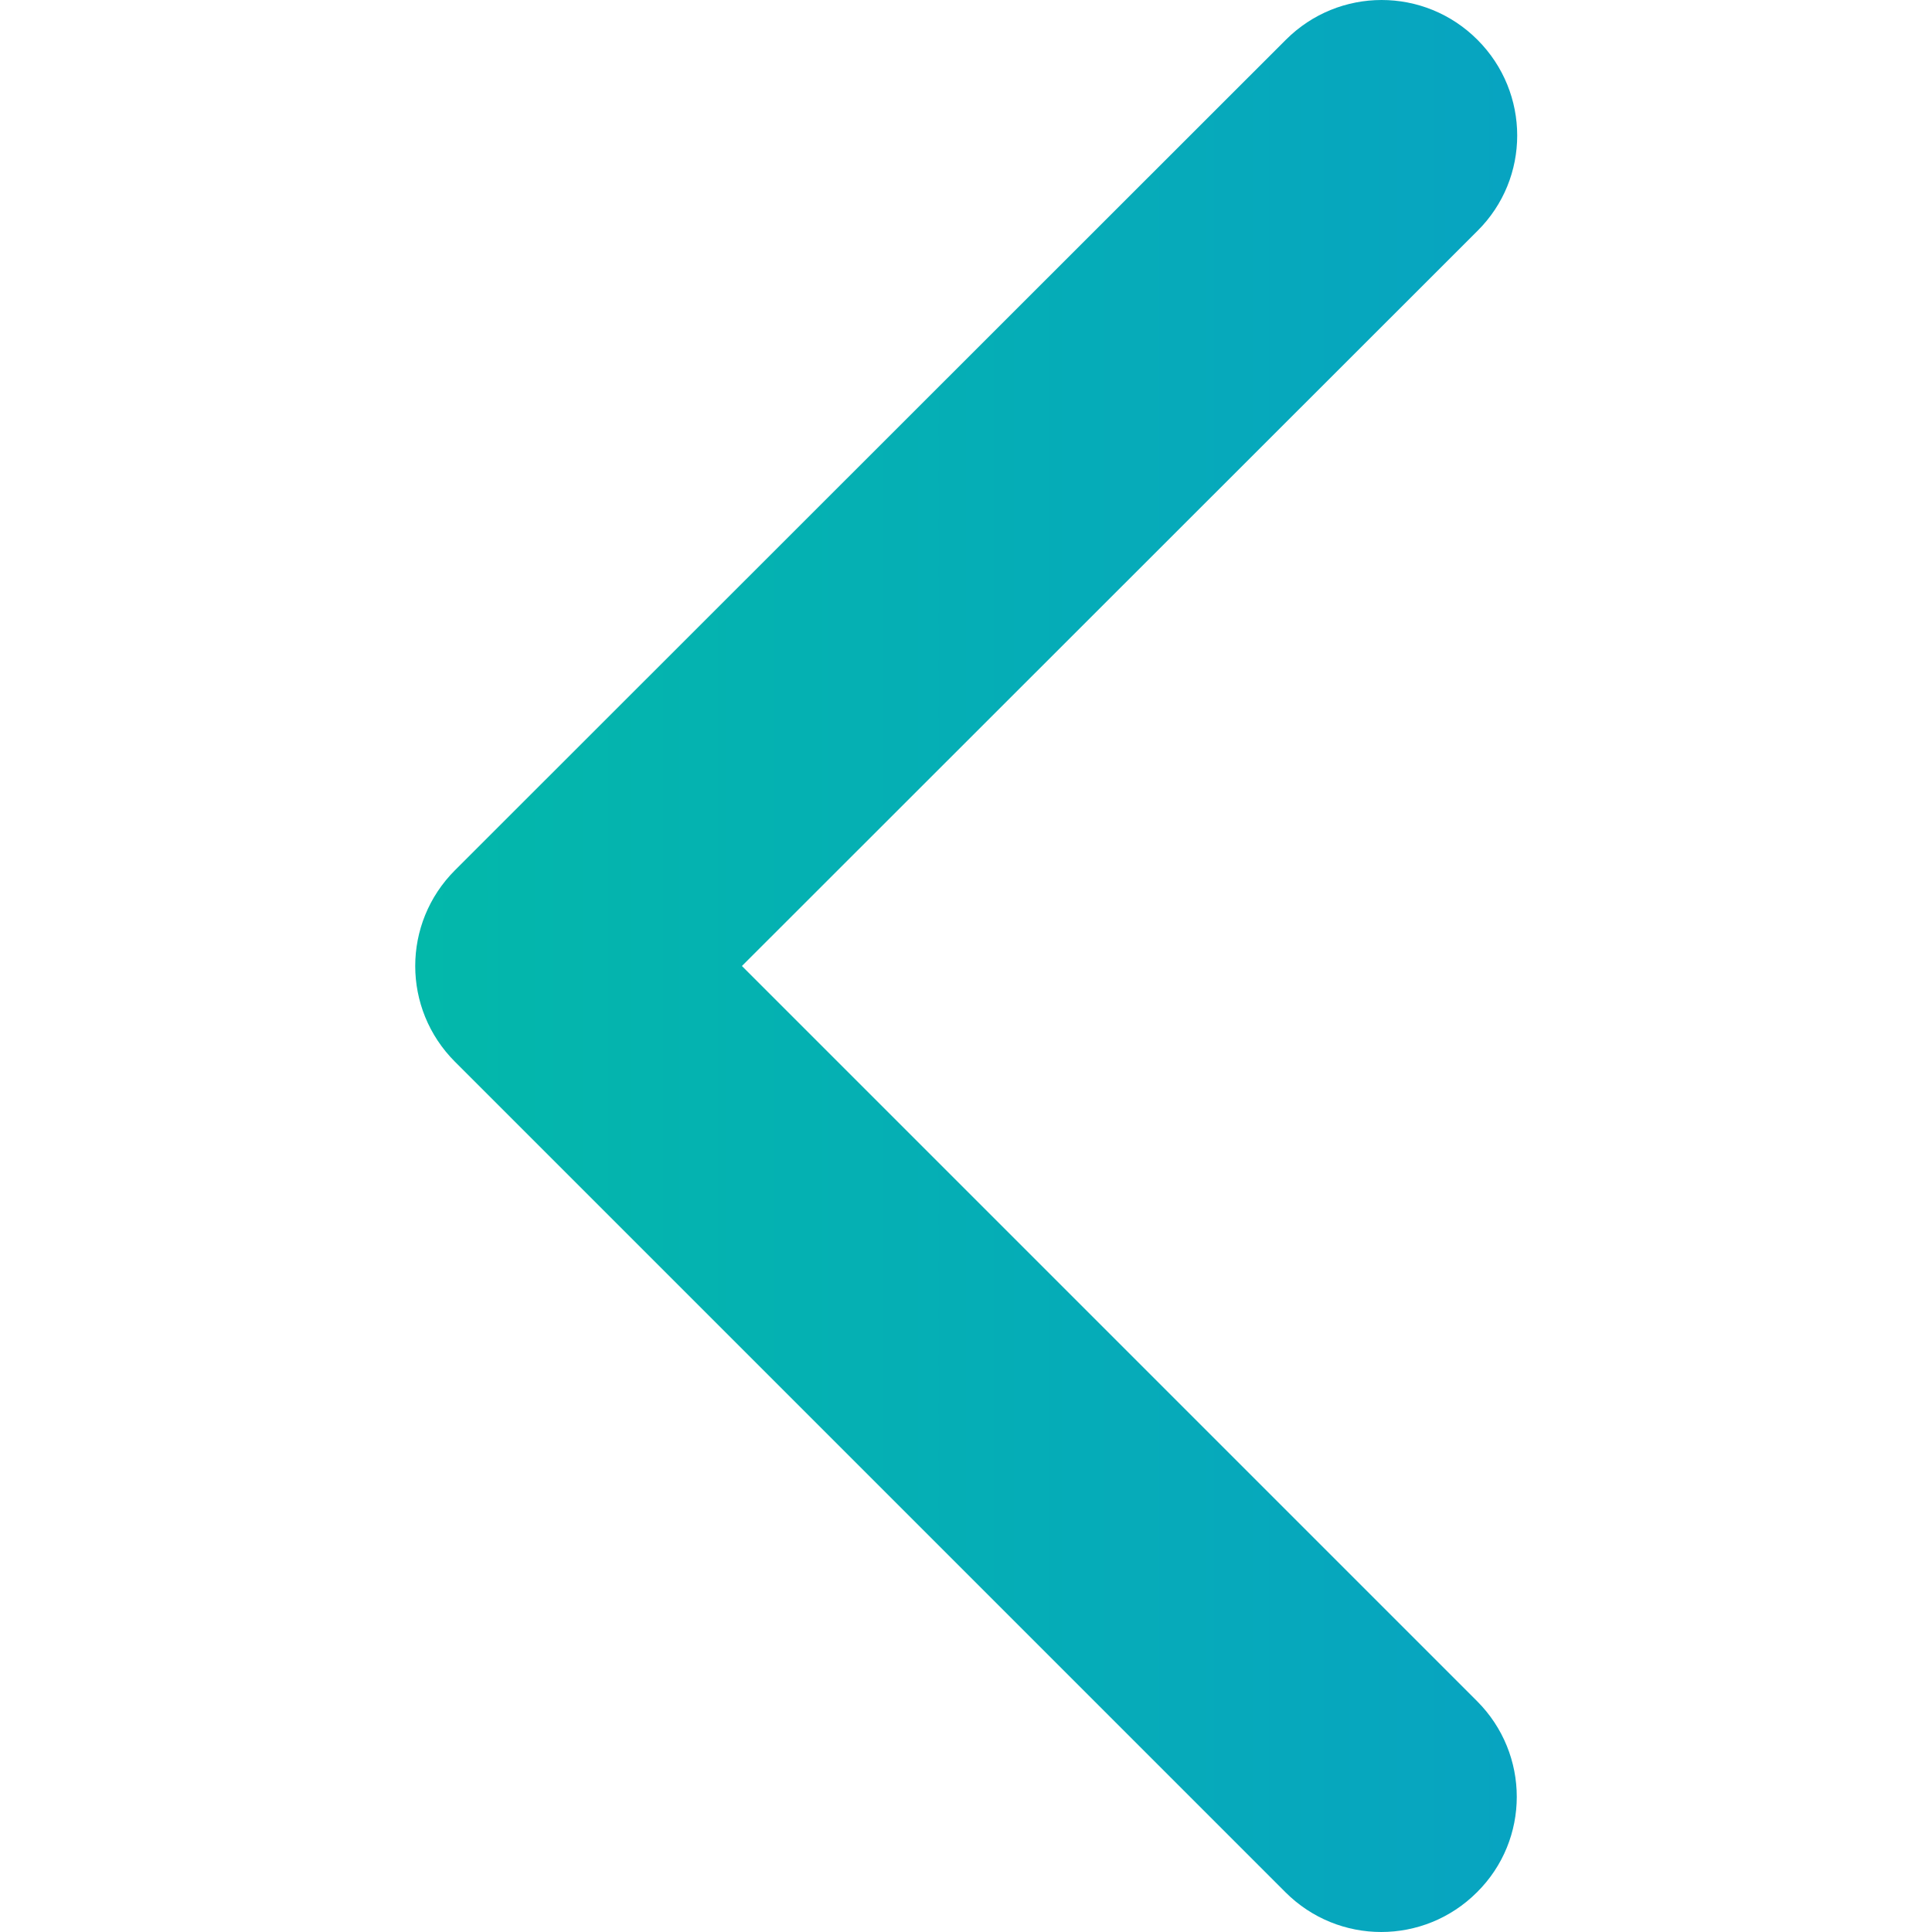 <?xml version="1.0" encoding="utf-8"?>
<!-- Generator: Adobe Illustrator 22.1.0, SVG Export Plug-In . SVG Version: 6.00 Build 0)  -->
<svg version="1.1" id="Capa_1" xmlns="http://www.w3.org/2000/svg" xmlns:xlink="http://www.w3.org/1999/xlink" x="0px" y="0px"
	 viewBox="0 0 451.8 451.8" style="enable-background:new 0 0 451.8 451.8;" xml:space="preserve">
<style type="text/css">
	.st0{fill:url(#SVGID_1_);}
</style>
<g>
	
		<linearGradient id="SVGID_1_" gradientUnits="userSpaceOnUse" x1="97.138" y1="225.923" x2="354.708" y2="225.923" gradientTransform="matrix(-1 0 0 1 451.846 0)">
		<stop  offset="0" style="stop-color:#07A4C1"/>
		<stop  offset="1" style="stop-color:#03B8AA"/>
	</linearGradient>
	<path class="st0" d="M97.1,225.9c0-8.1,3.1-16.2,9.3-22.4L300.7,9.3c12.4-12.4,32.4-12.4,44.8,0c12.4,12.4,12.4,32.4,0,44.7
		L173.5,225.9l171.9,171.9c12.4,12.4,12.4,32.4,0,44.7c-12.4,12.4-32.4,12.4-44.8,0L106.4,248.3C100.2,242.1,97.1,234,97.1,225.9z"
		/>
</g>
</svg>
